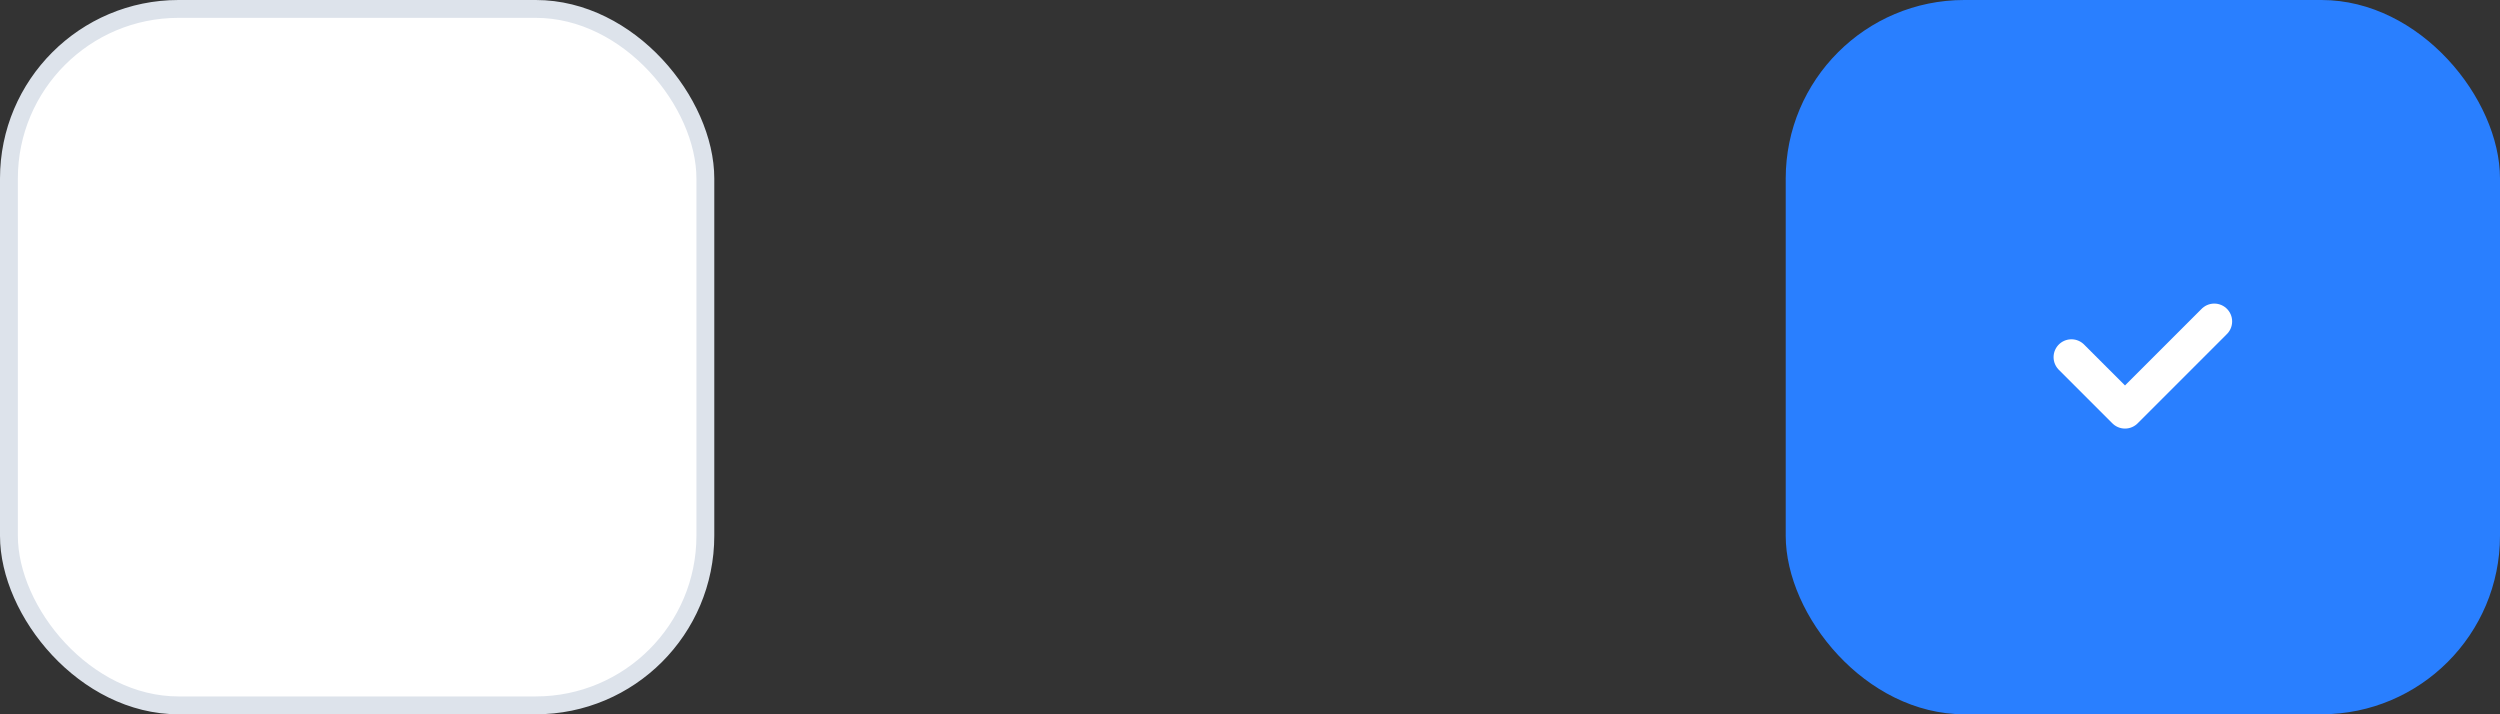 <svg width="140" height="40" viewBox="0 0 140 40" fill="none" xmlns="http://www.w3.org/2000/svg">
<rect x="0" y="0" width="140" height="40" fill="#333333" stroke="none"/>
<rect x="100" width="40" height="40" rx="10" fill="#297FFF"/>
<path d="M116 20L119 23L124 18" stroke="white" stroke-width="2" stroke-linecap="round" stroke-linejoin="round"/>
<rect x="0.5" y="0.5" width="39" height="39" rx="9.5" fill="white" stroke="#DDE3EB"/>
</svg>
